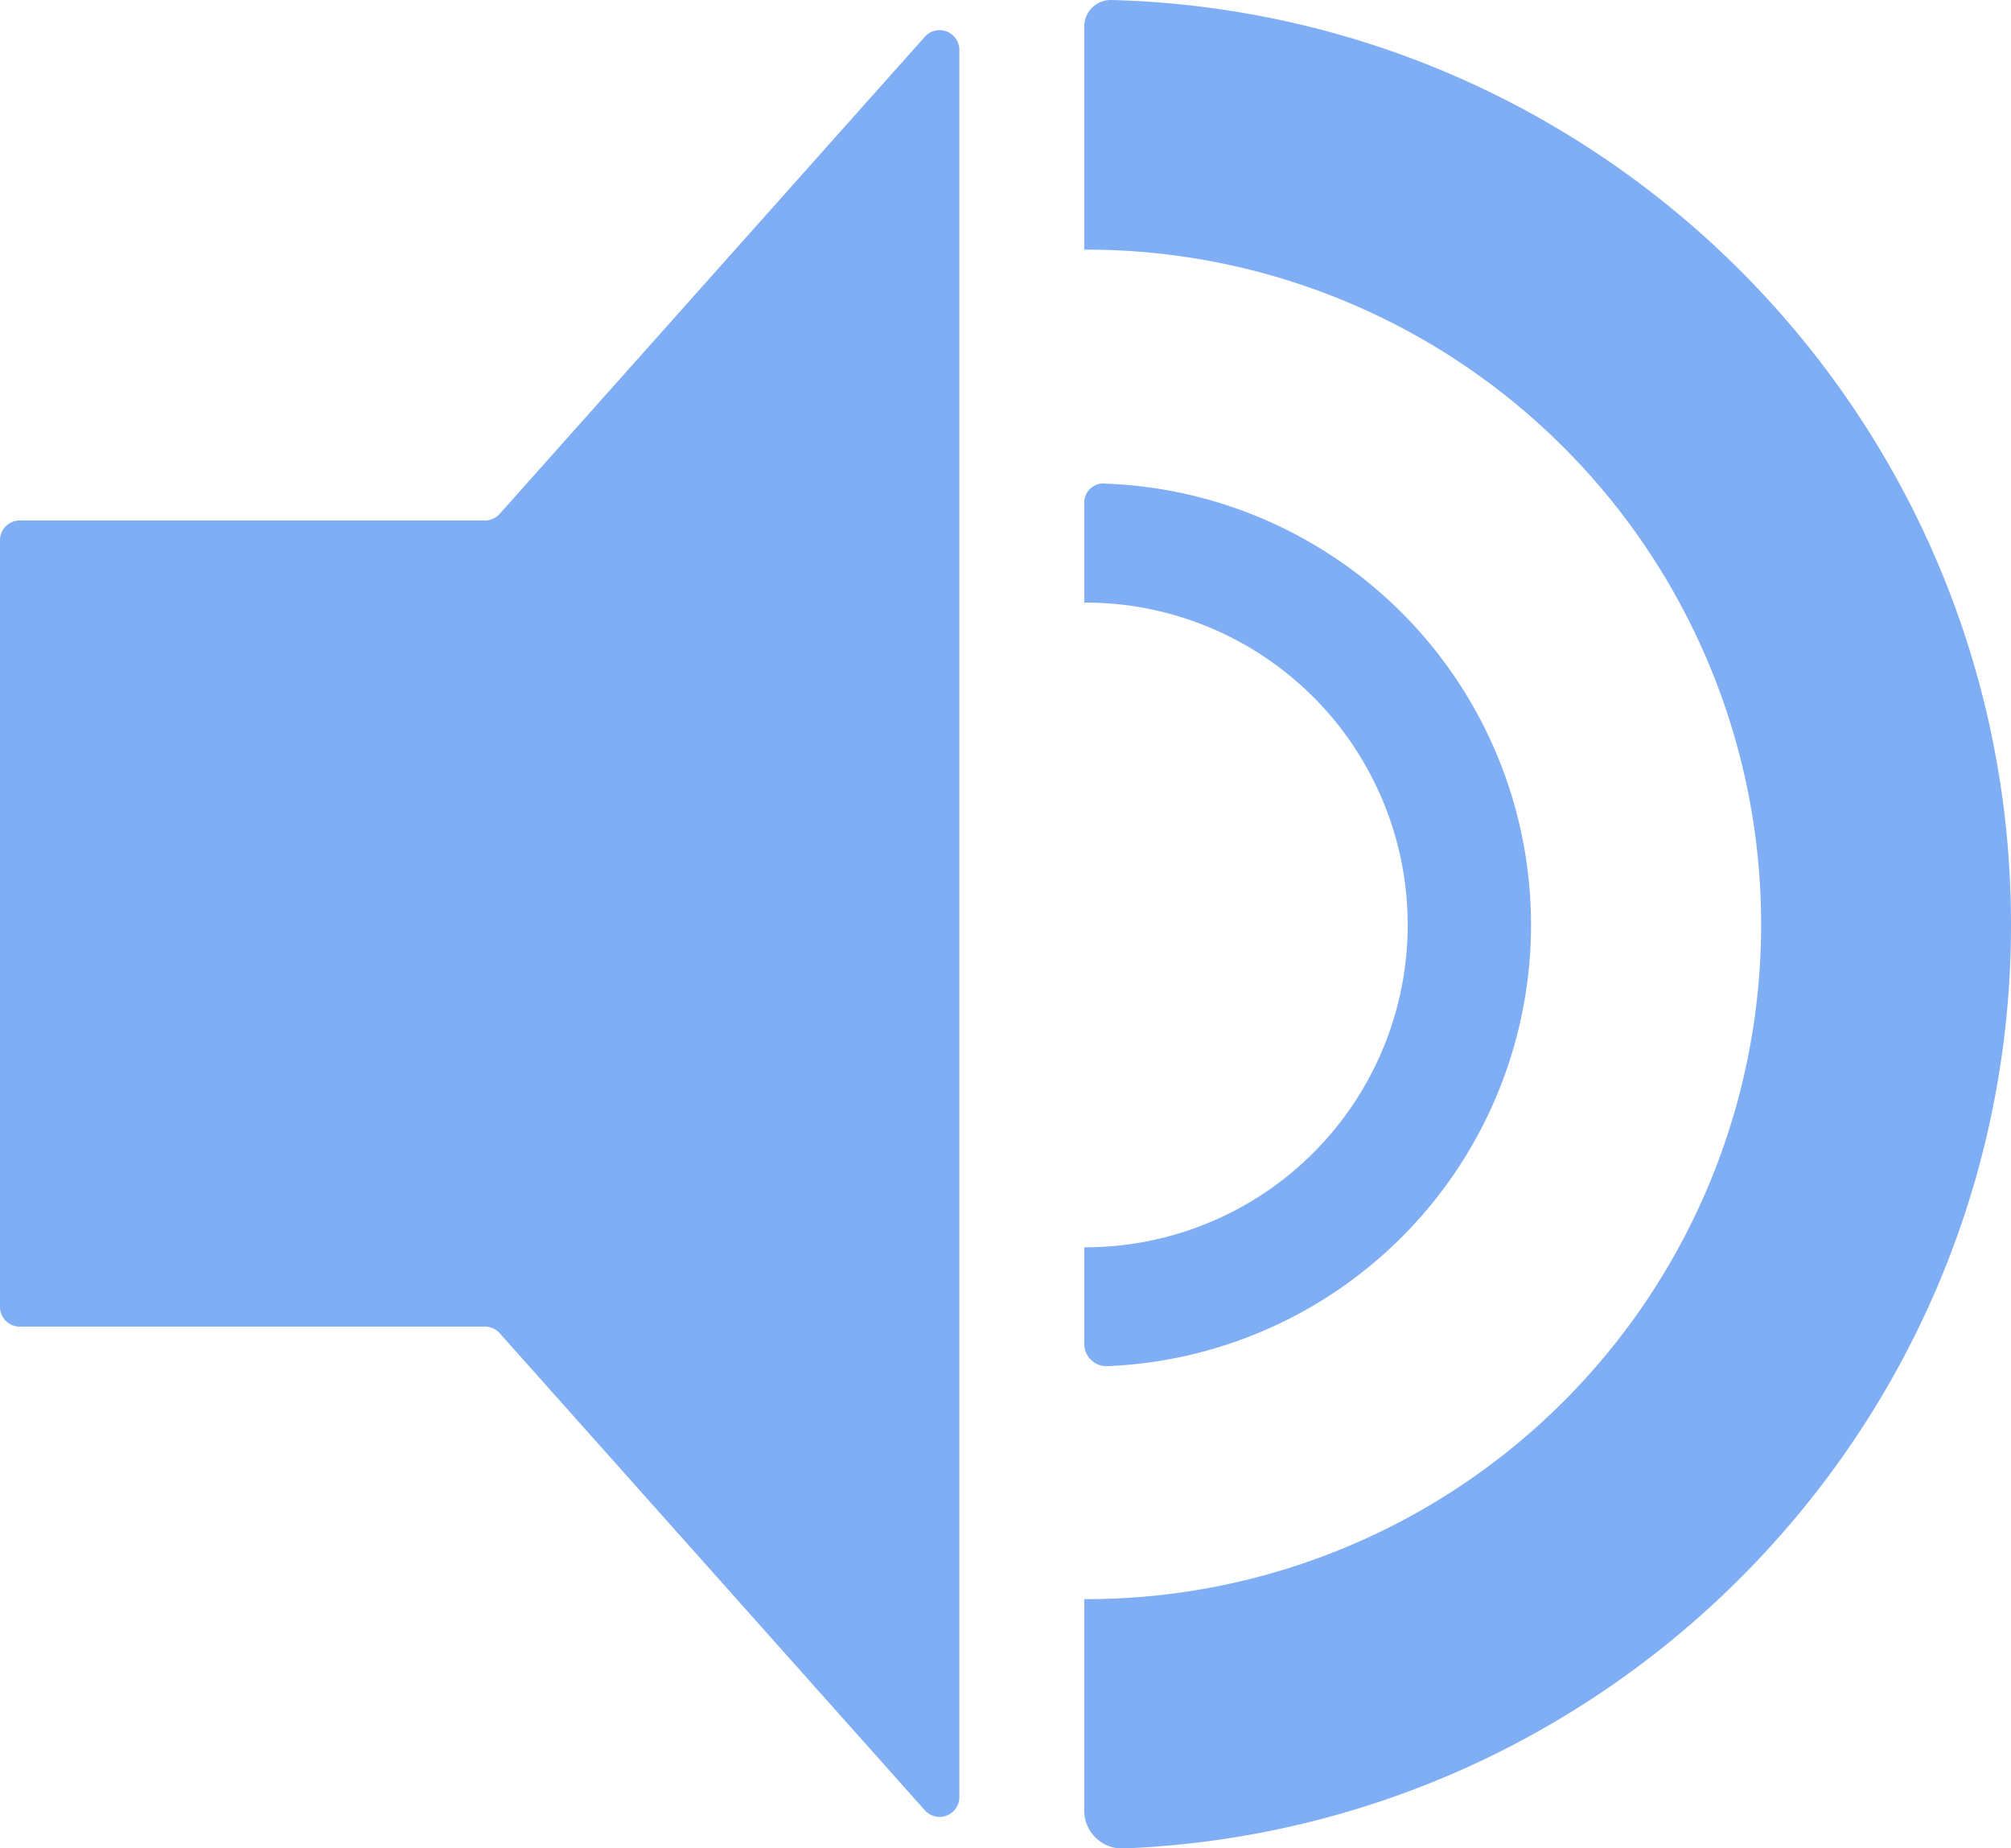 <svg id="Layer_1" data-name="Layer 1" xmlns="http://www.w3.org/2000/svg" viewBox="0 0 437.26 401.82"><defs><style>.cls-1{fill:#7faef5;}</style></defs><path class="cls-1" d="M105.46,113.15H4.3A4.29,4.29,0,0,0,0,117.44V284.12a4.29,4.29,0,0,0,4.3,4.29H105.46a4.3,4.3,0,0,1,3.2,1.44l92.43,103.7a4.29,4.29,0,0,0,7.5-2.86V10.87A4.29,4.29,0,0,0,201.09,8l-92.43,103.7A4.3,4.3,0,0,1,105.46,113.15Z"/><path class="cls-1" d="M241.68,0a5.78,5.78,0,0,0-5.93,5.77v48.5h.49a146.69,146.69,0,0,1,0,293.38h-.49v46a8.23,8.23,0,0,0,8.6,8.2C351.61,397.55,437.26,309.25,437.26,201,437.26,91.75,350.19,2.88,241.68,0Z"/><path class="cls-1" d="M240.09,105.1a4.18,4.18,0,0,0-4.34,4.18V131H236a70.08,70.08,0,0,1,0,140.16h-.24v21a4.83,4.83,0,0,0,5,4.84,96,96,0,0,0-.7-191.87Z"/></svg>